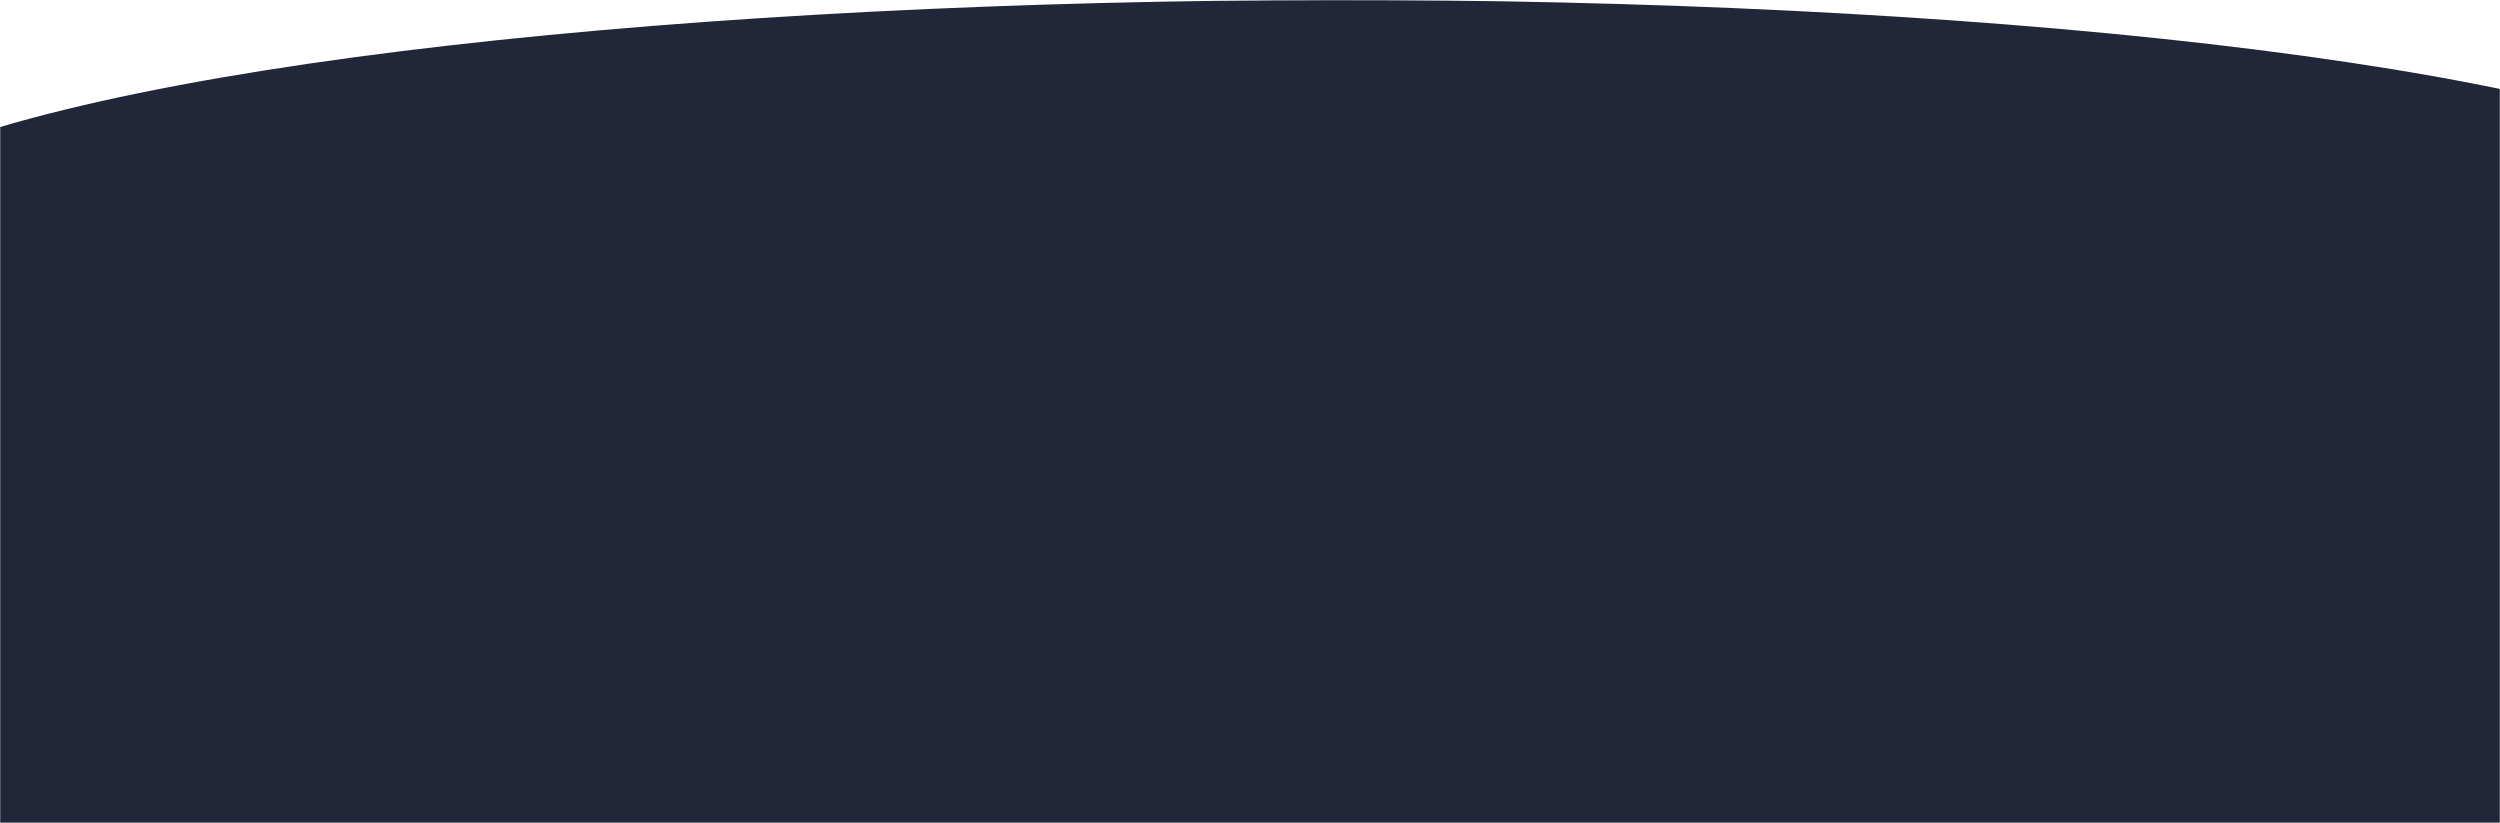 <?xml version="1.0" encoding="UTF-8"?>
<svg width="1440px" height="474px" viewBox="0 0 1440 474" version="1.1" xmlns="http://www.w3.org/2000/svg" xmlns:xlink="http://www.w3.org/1999/xlink">
    <!-- Generator: Sketch 52.4 (67378) - http://www.bohemiancoding.com/sketch -->
    <title>bg-curve-bottom</title>
    <desc>Created with Sketch.</desc>
    <defs>
        <rect id="path-1" x="0" y="0" width="1440" height="474"></rect>
    </defs>
    <g id="Landing-Page-" stroke="none" stroke-width="1" fill="none" fill-rule="evenodd">
        <g id="bg-curve-bottom">
            <mask id="mask-2" fill="white">
                <use xlink:href="#path-1"></use>
            </mask>
            <g id="Mask" fill-rule="nonzero"></g>
            <path d="M-50.441,90.53 C259.763,-36.48 1440.731,-31.787 1619.678,116.899 C1798.626,265.584 1720.104,915.486 1558.594,932.113 C1397.084,948.741 -73.946,985.834 -191.32,841.879 C-308.694,697.925 -360.645,217.541 -50.441,90.53 Z" id="Rectangle-3-Copy-5" fill="#212738" mask="url(#mask-2)"></path>
        </g>
    </g>
</svg>